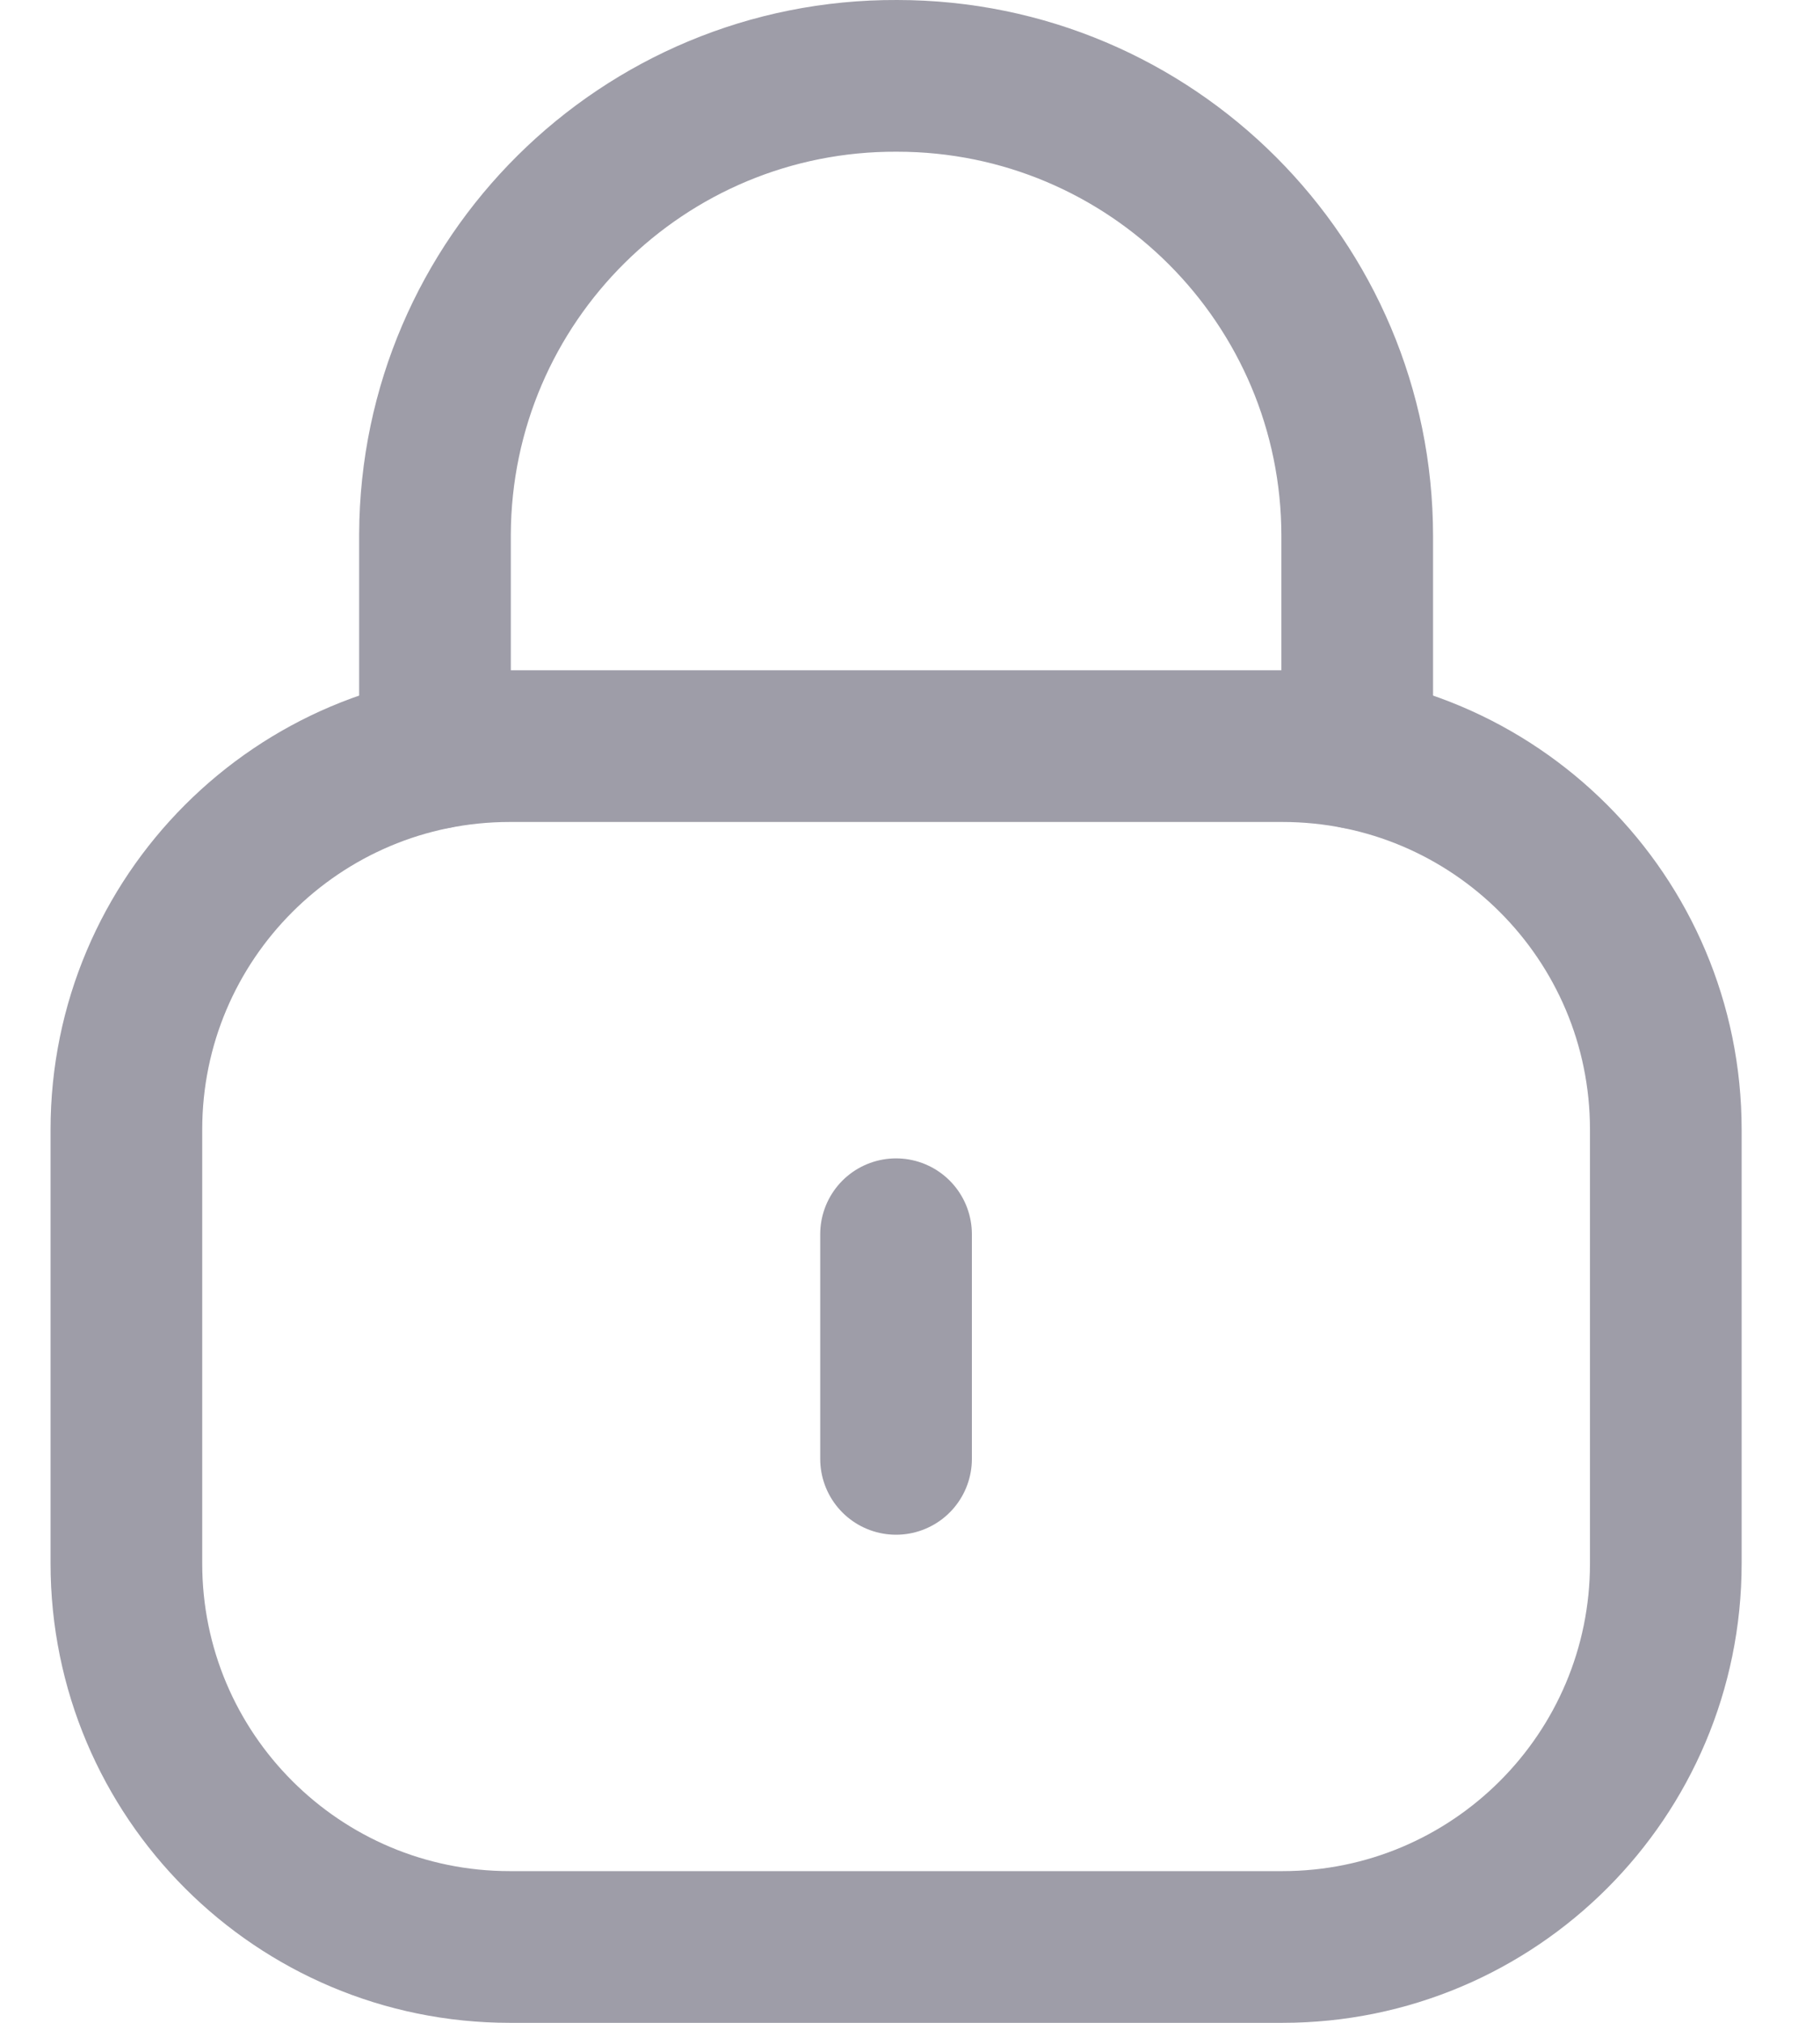 <svg xmlns="http://www.w3.org/2000/svg" width="18" height="20" viewBox="0 0 18 20" fill="none">
    <path d="M13.423 7.448V5.301C13.423 2.788 11.385 0.75 8.872 0.75C6.359 0.739 4.313 2.767 4.302 5.281V5.301V7.448" stroke="#9E9DA8" stroke-width="1.5" stroke-linecap="round" stroke-linejoin="round"/>
    <path fill-rule="evenodd" clip-rule="evenodd" d="M12.683 19.25H5.042C2.948 19.25 1.25 17.553 1.25 15.458V11.169C1.25 9.074 2.948 7.377 5.042 7.377H12.683C14.777 7.377 16.475 9.074 16.475 11.169V15.458C16.475 17.553 14.777 19.25 12.683 19.25Z" stroke="#9E9DA8" stroke-width="1.5" stroke-linecap="round" stroke-linejoin="round"/>
    <path d="M8.862 12.203V14.424" stroke="#9E9DA8" stroke-width="1.5" stroke-linecap="round" stroke-linejoin="round"/>
    </svg>